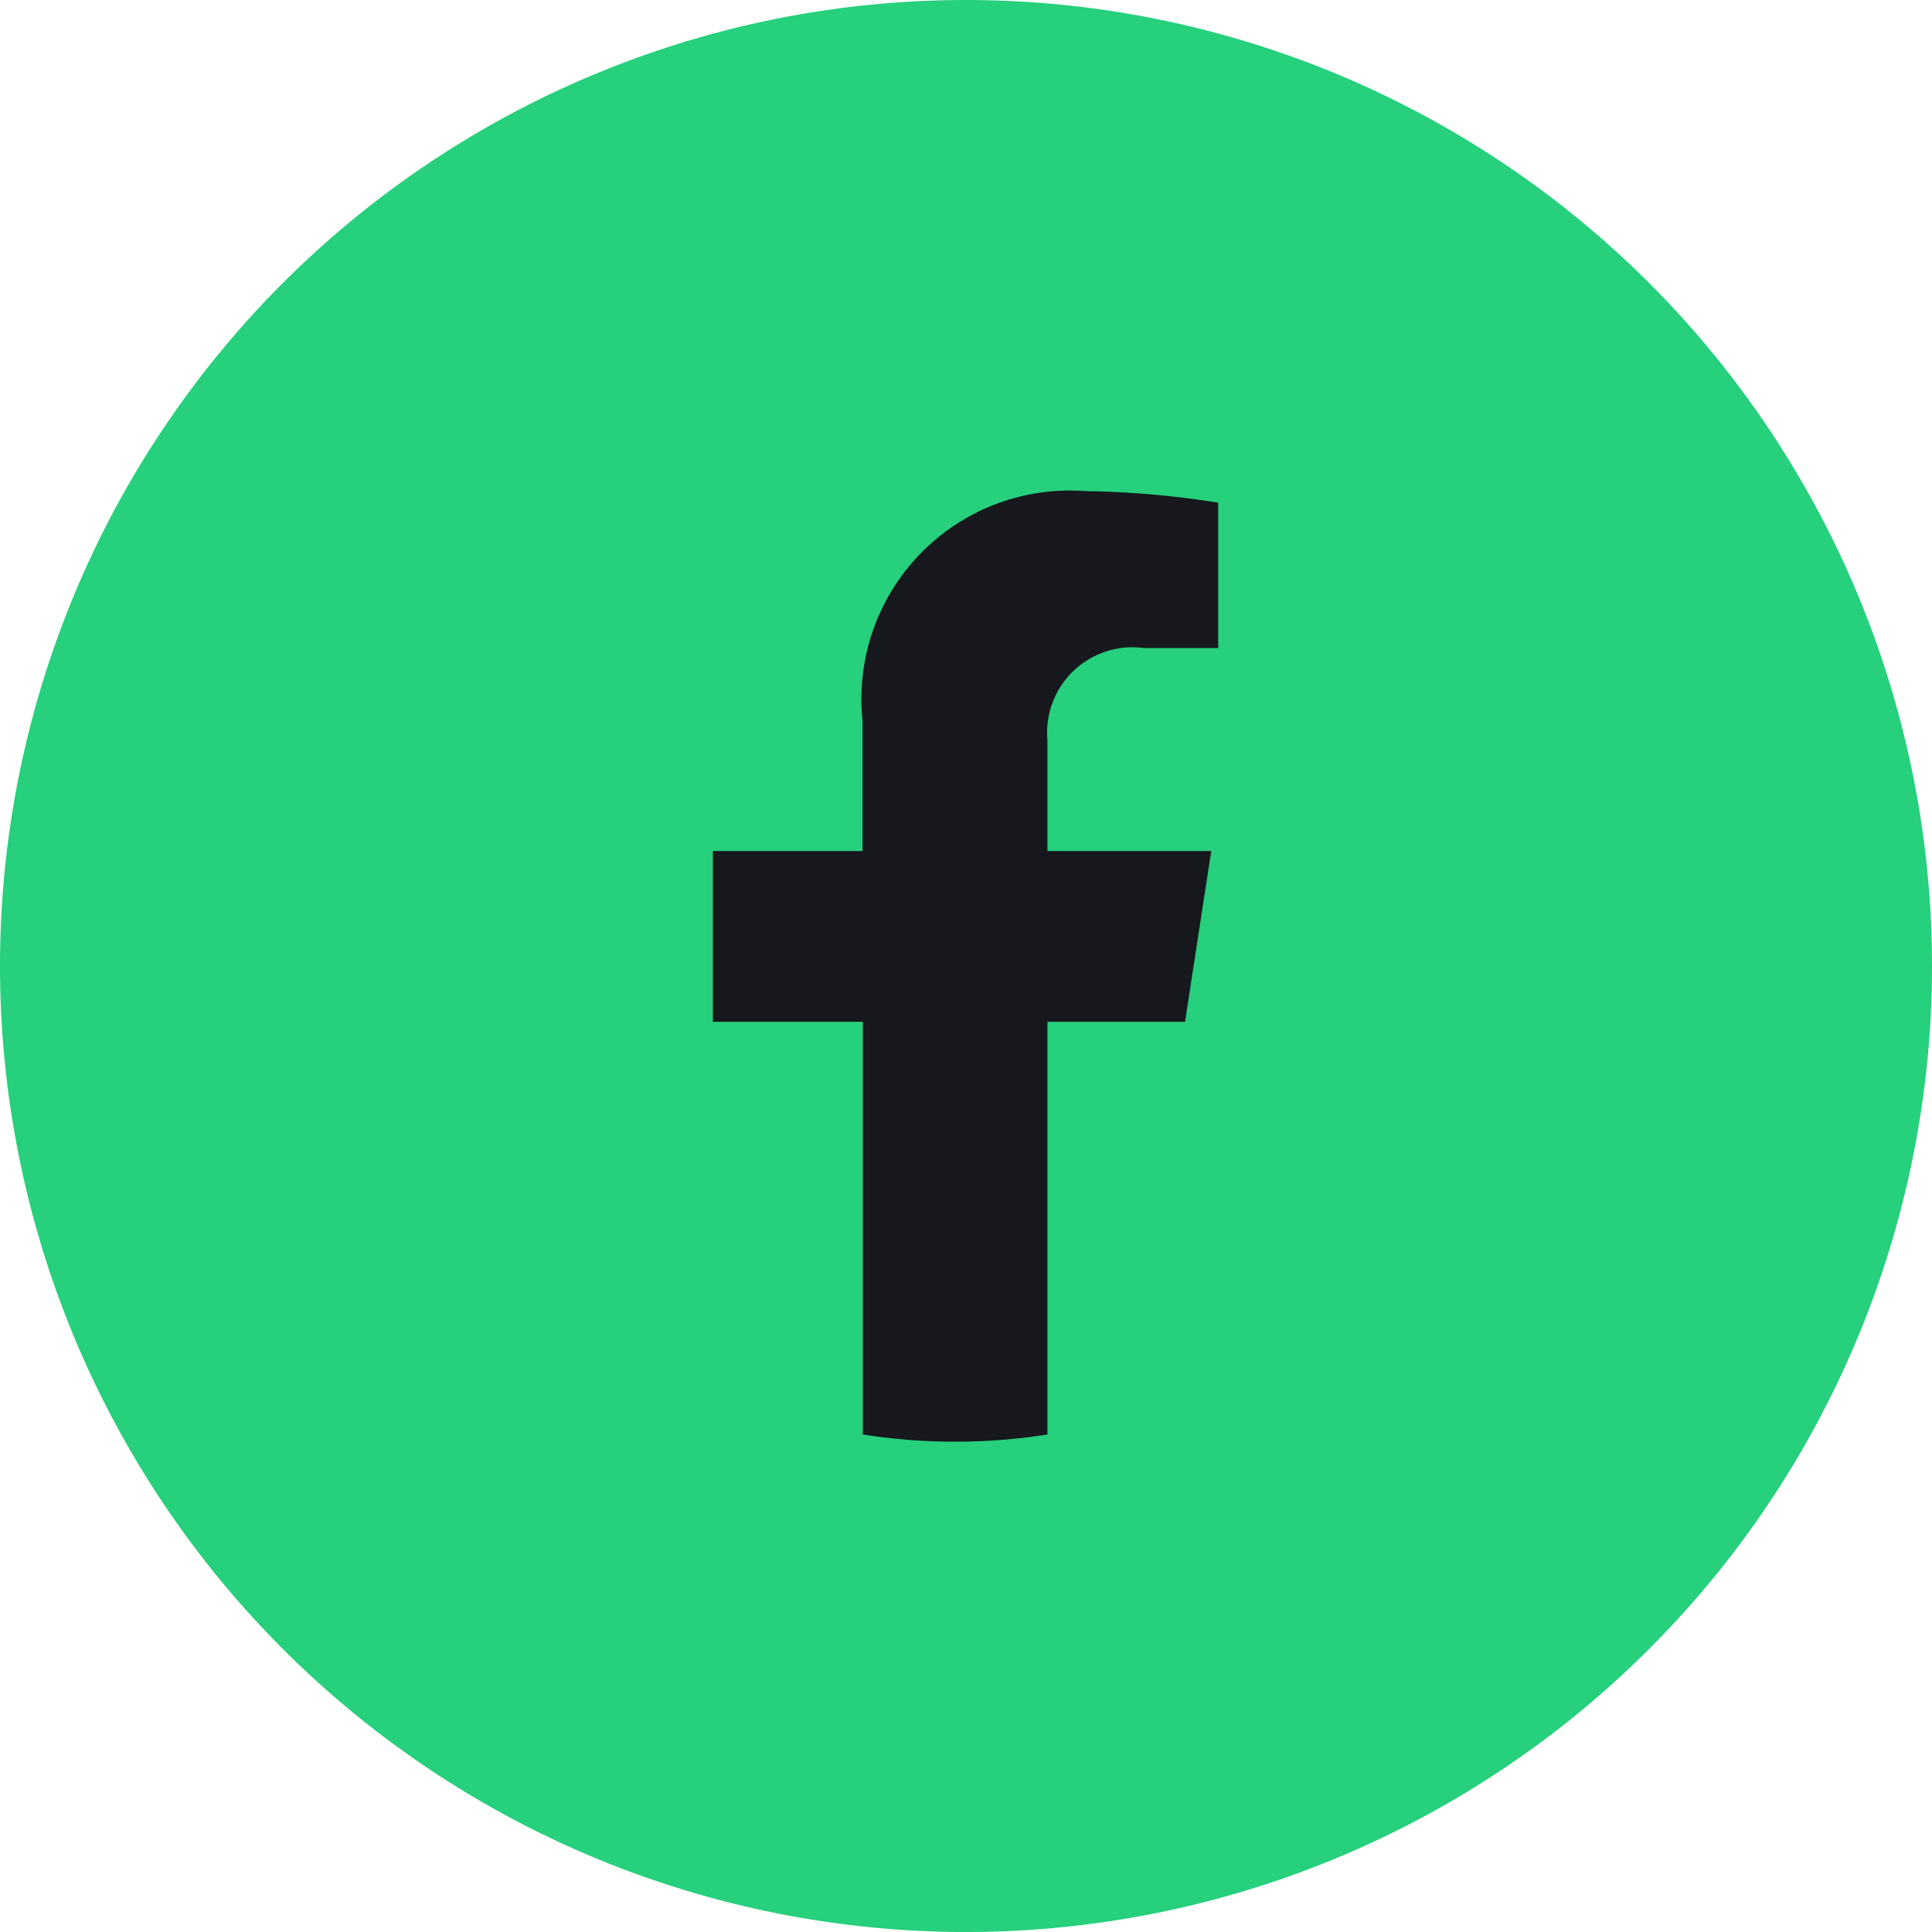 <svg id="fb" xmlns="http://www.w3.org/2000/svg" width="32" height="32" viewBox="0 0 32 32">
  <path id="Path_434" data-name="Path 434" d="M16,32A16,16,0,1,0,0,16,16,16,0,0,0,16,32Z" fill="#26d07c"/>
  <path id="Path_435" data-name="Path 435" d="M232.82,163.789l.434-2.828h-2.713v-1.835a1.414,1.414,0,0,1,1.594-1.528h1.234v-2.407a15.039,15.039,0,0,0-2.19-.191,3.452,3.452,0,0,0-3.7,3.806v2.155H225v2.828h2.484v6.836a9.89,9.89,0,0,0,3.057,0v-6.836h2.279Z" transform="translate(-213.192 -146.865)" fill="#16181d"/>
</svg>
